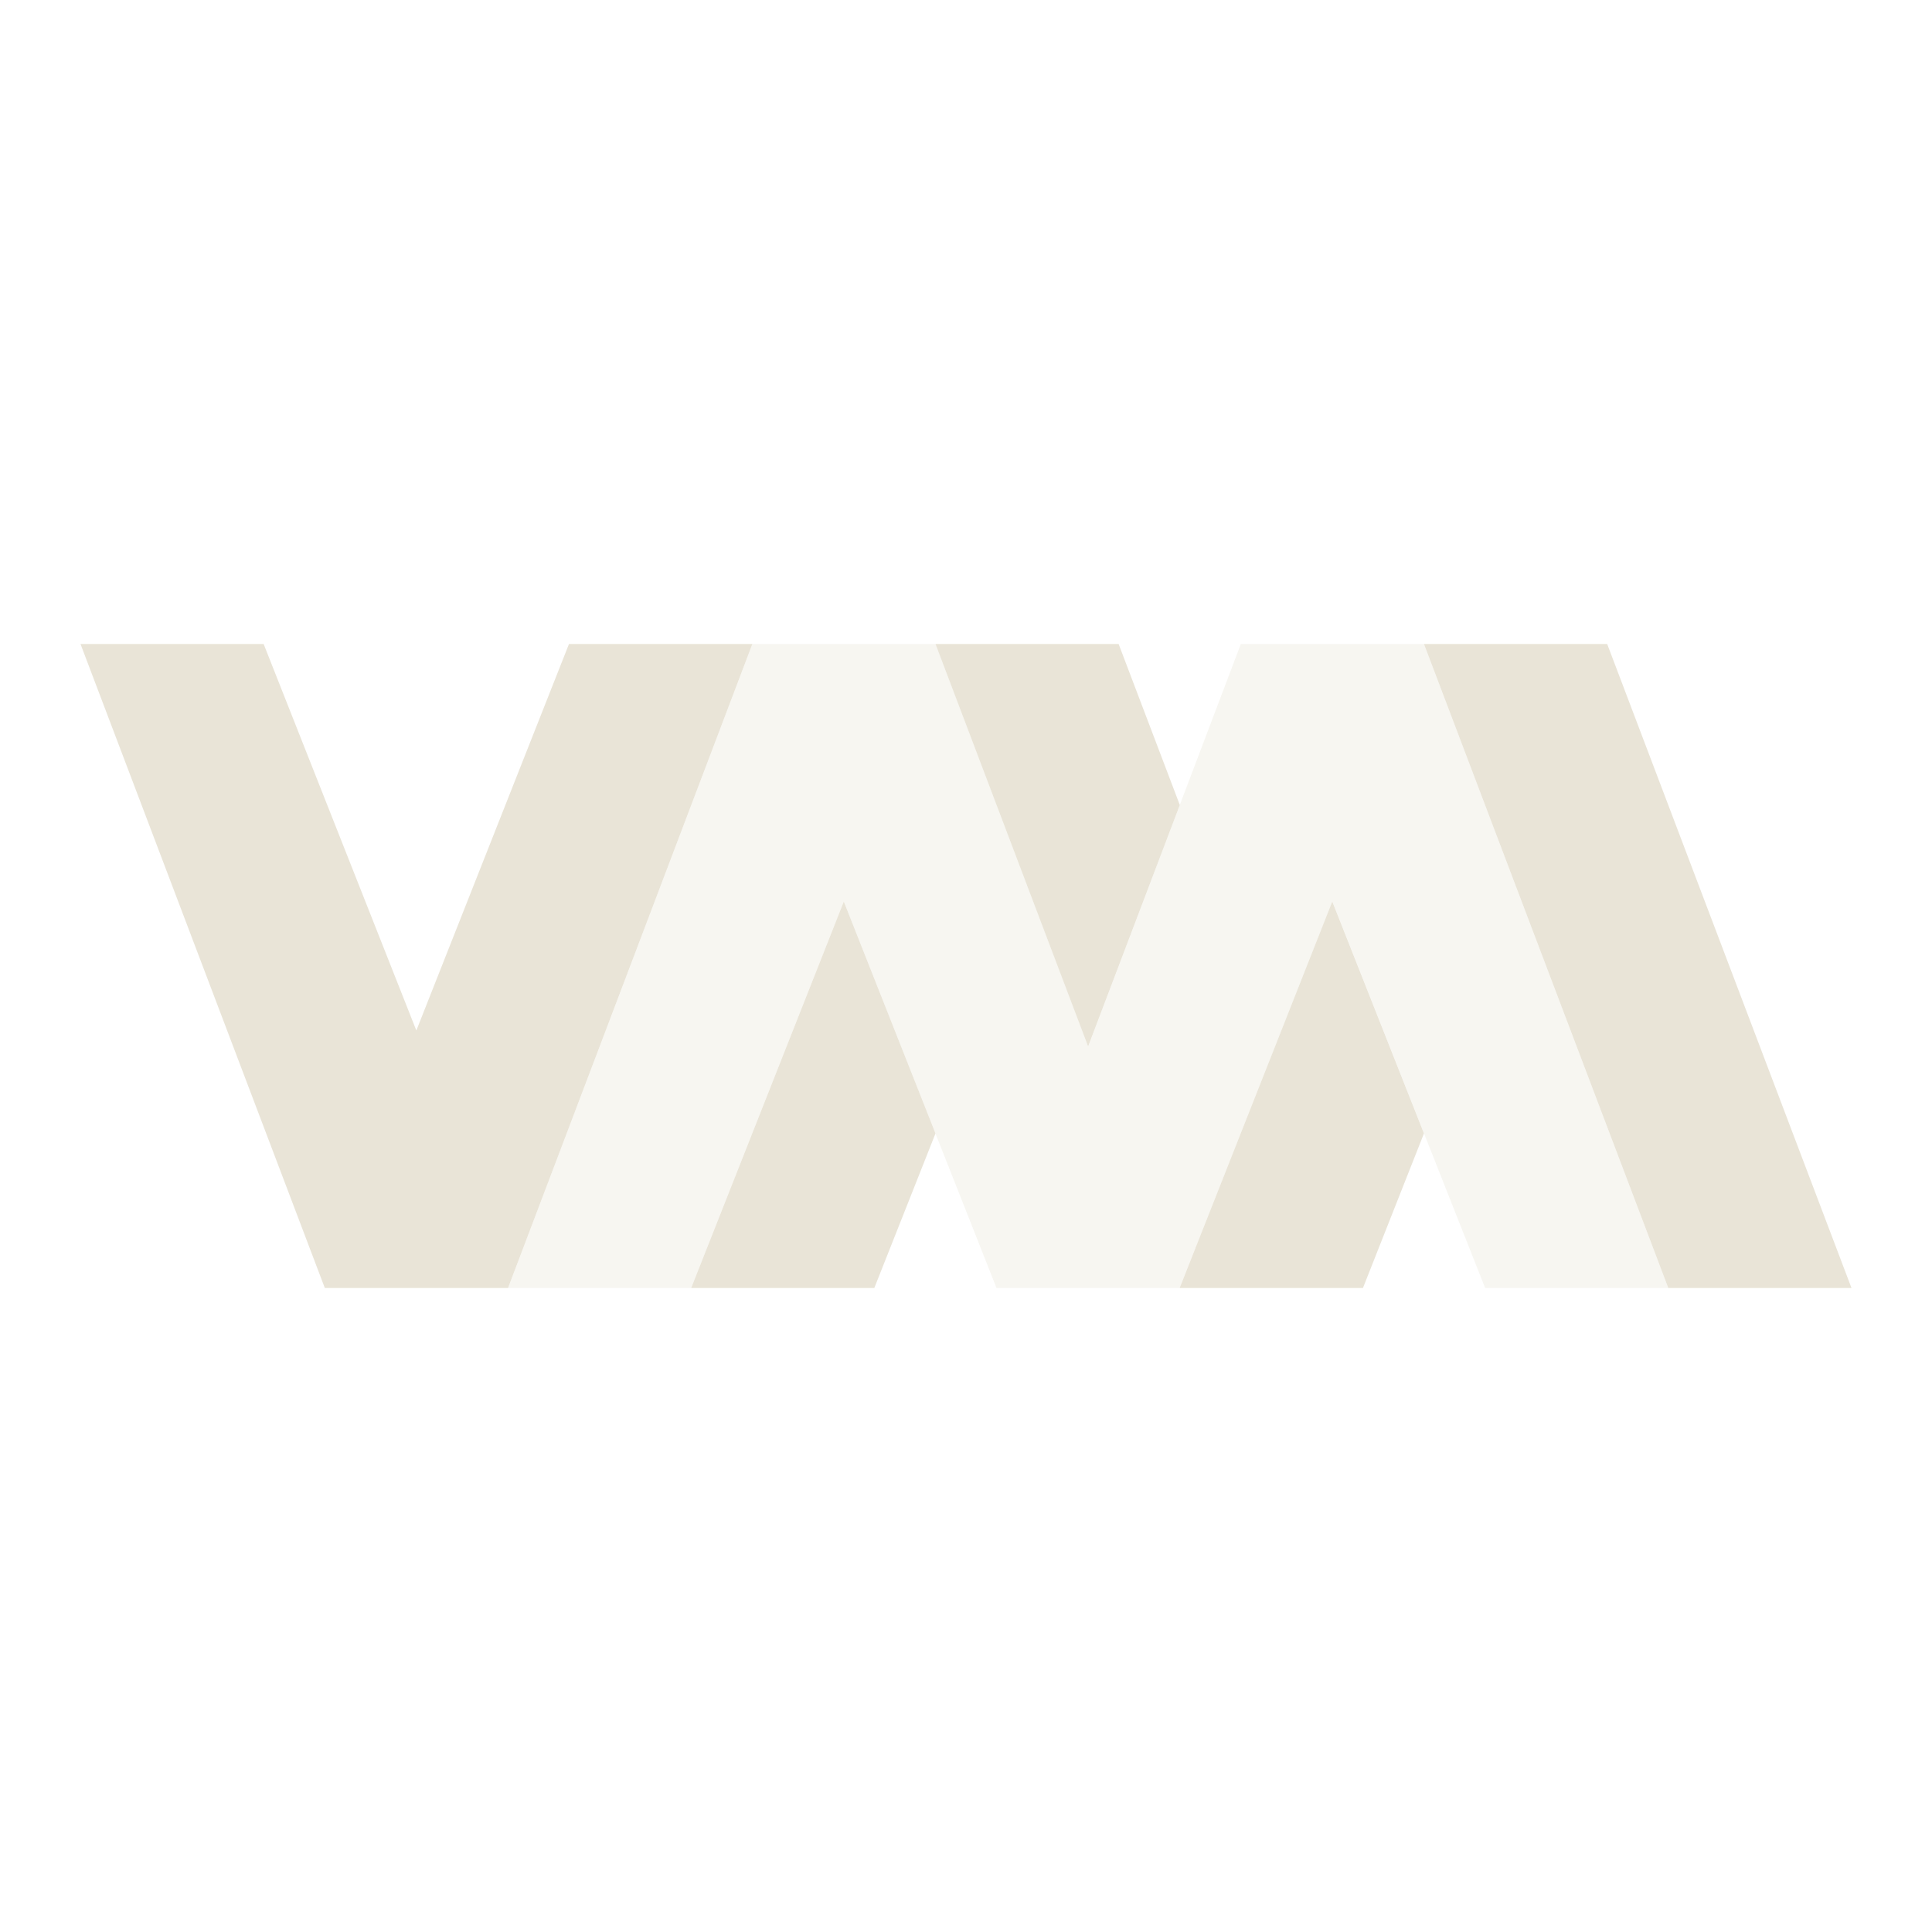 <svg xmlns="http://www.w3.org/2000/svg" width="24" height="24" version="1.1">
 <defs>
  <style id="current-color-scheme" type="text/css">
   .ColorScheme-Text { color:#e9e4d7; } .ColorScheme-Highlight { color:#4285f4; } .ColorScheme-NeutralText { color:#ff9800; } .ColorScheme-PositiveText { color:#4caf50; } .ColorScheme-NegativeText { color:#f44336; }
  </style>
 </defs>
 <path style="fill:currentColor" class="ColorScheme-Text" d="m 1,8 3.035,8 H 6.311 L 9.346,8 H 7.068 L 5.172,12.801 3.275,8 Z m 10.621,0 1.896,5 1.139,-3 -0.76,-2 z m 6.068,0 3.035,8 H 23 L 19.965,8 Z M 10.482,11.199 8.586,16 h 2.275 l 0.76,-1.92 z m 6.068,0 L 14.654,16 h 0.002 2.275 L 17.689,14.08 Z"/>
 <path style="opacity:.35;fill:currentColor" class="ColorScheme-Text" d="M 9.346,8 6.311,16 H 8.586 L 10.482,11.199 12.379,16 h 2.275 L 16.551,11.199 18.449,16 h 2.275 L 17.689,8 h -2.275 l -1.896,5 -1.896,-5 z"/>
</svg>
